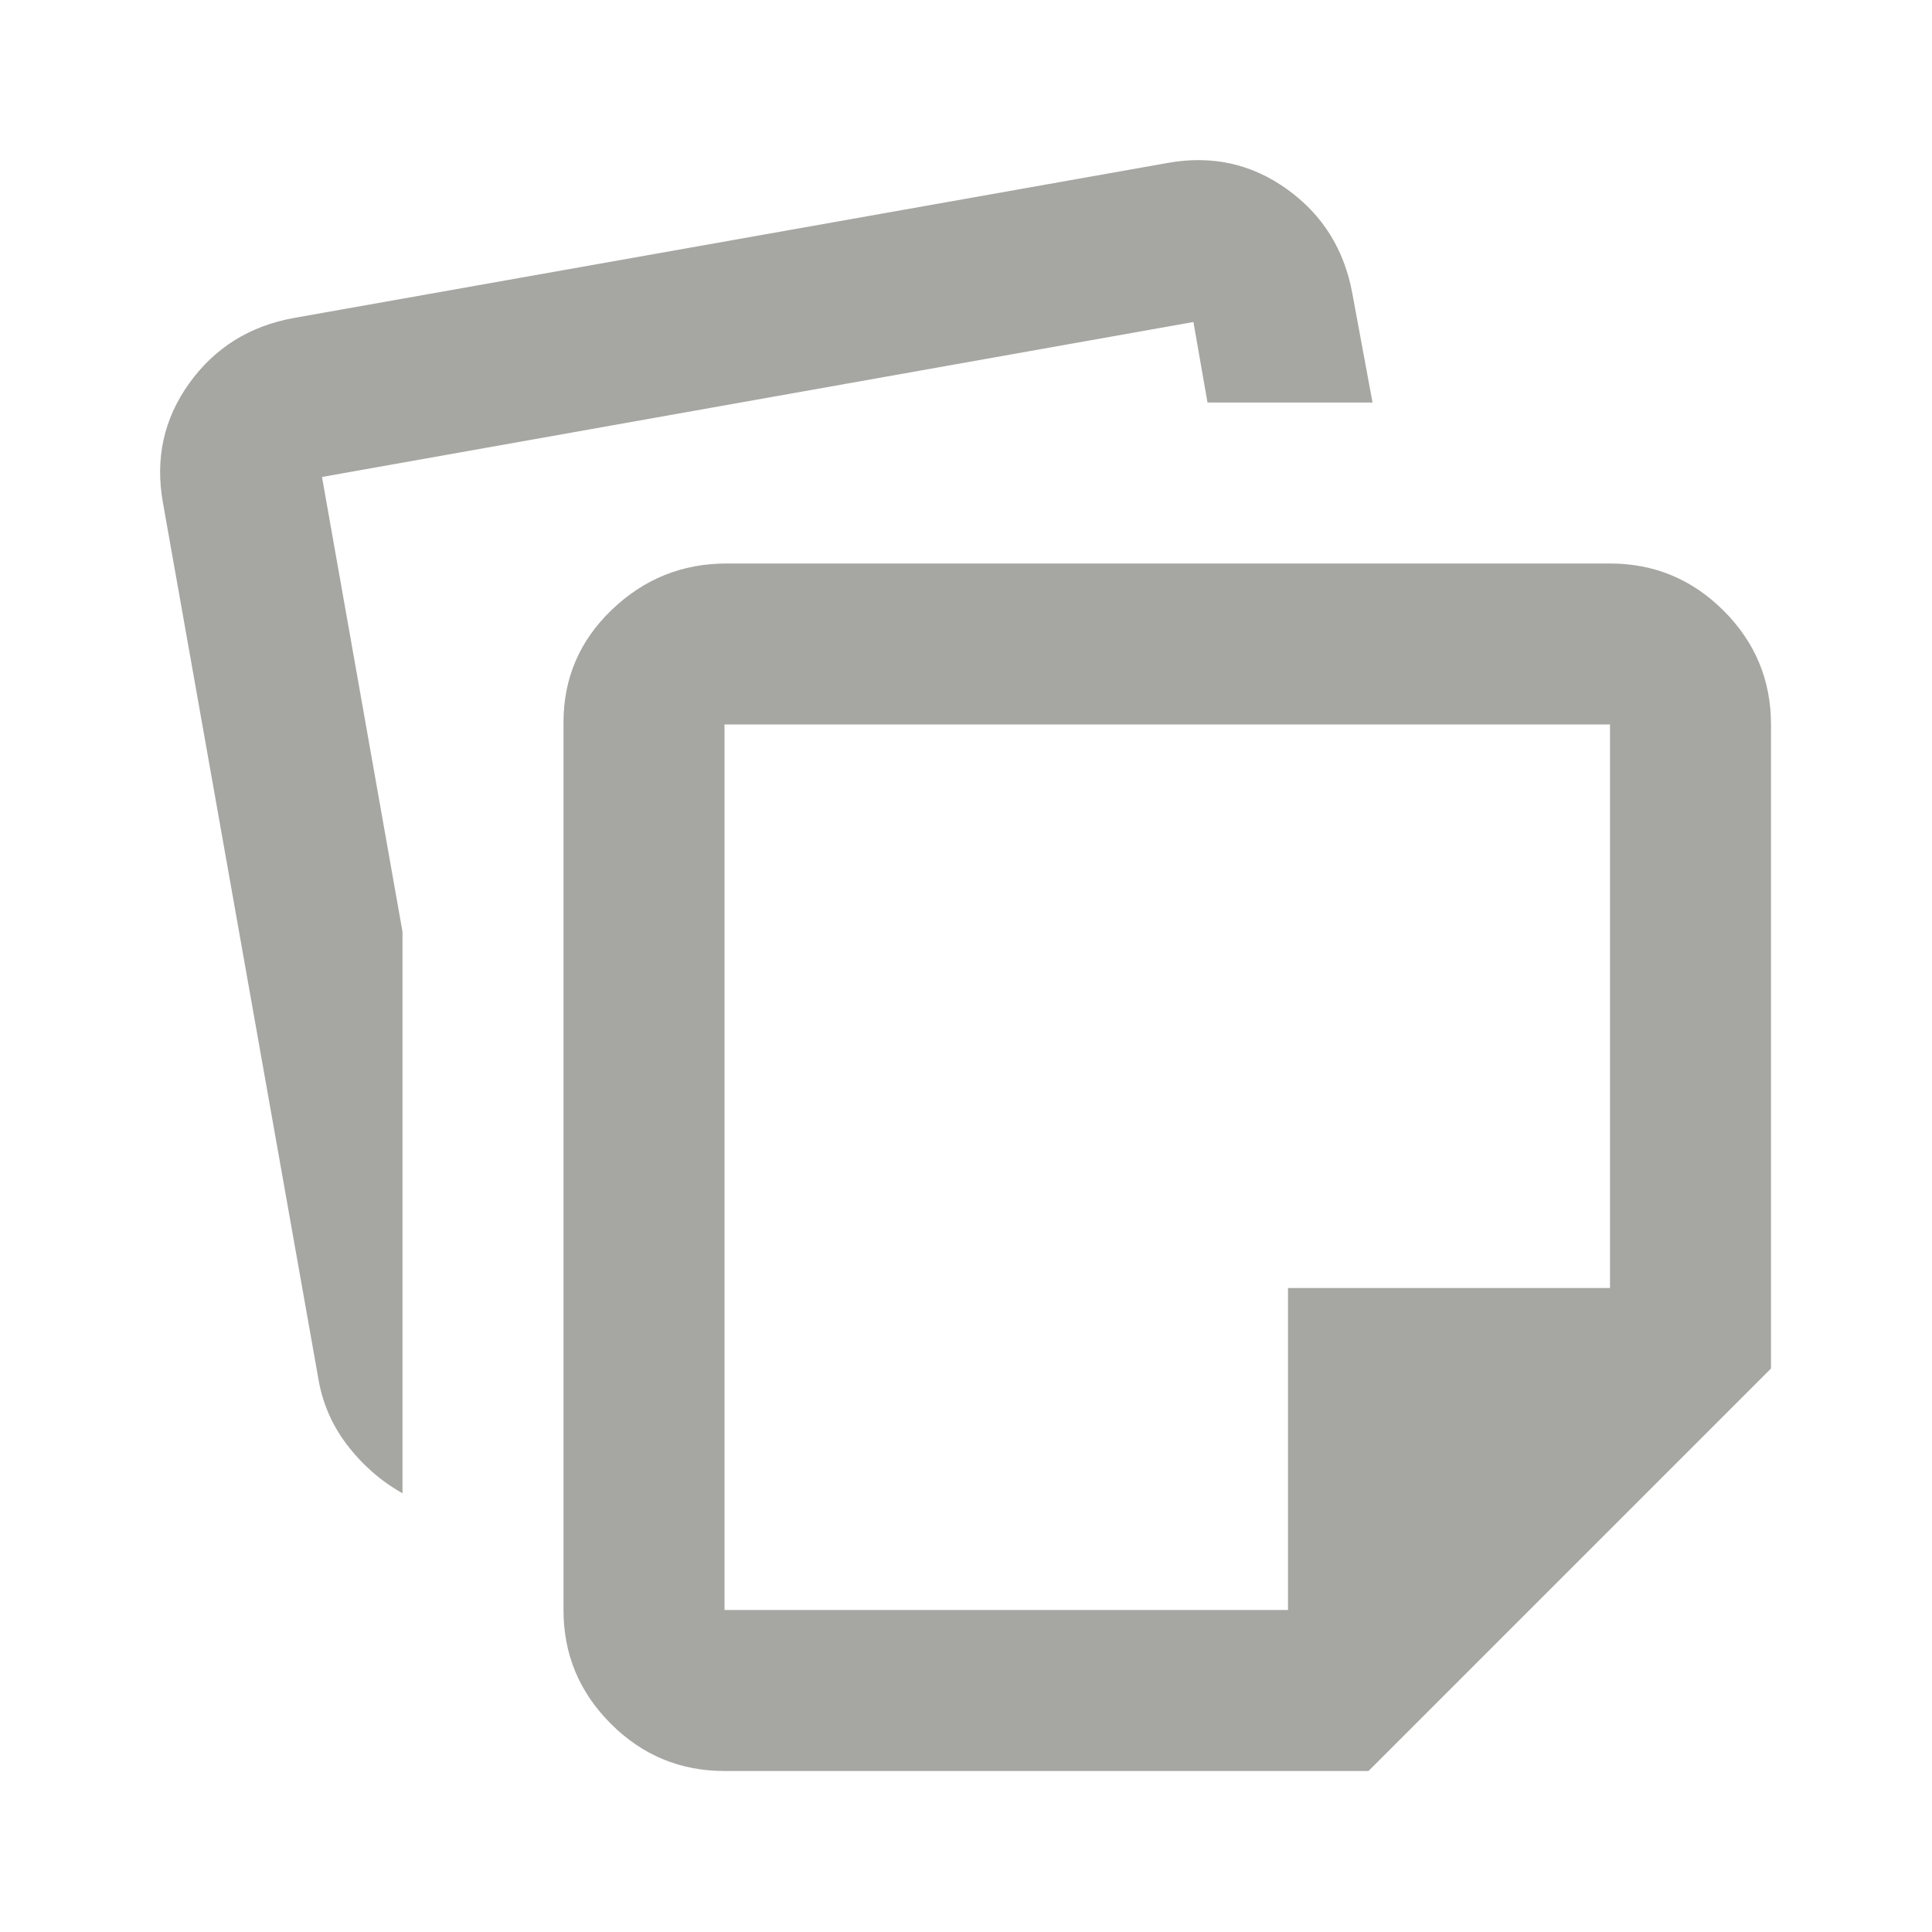 <svg xmlns="http://www.w3.org/2000/svg" height="24px" viewBox="0 -960 960 960" width="24px" fill="#A6A6A2"><path d="M280-160v-441q0-33 24-56t57-23h439q33 0 56.5 23.5T880-600v320L680-80H360q-33 0-56.5-23.5T280-160ZM81-710q-6-33 13-59.5t52-32.5l434-77q33-6 59.5 13t32.5 52l10 54h-82l-7-40-433 77 40 226v279q-16-9-27.5-24T158-276L81-710Zm279 110v440h280v-160h160v-280H360Zm220 220Z"/></svg>